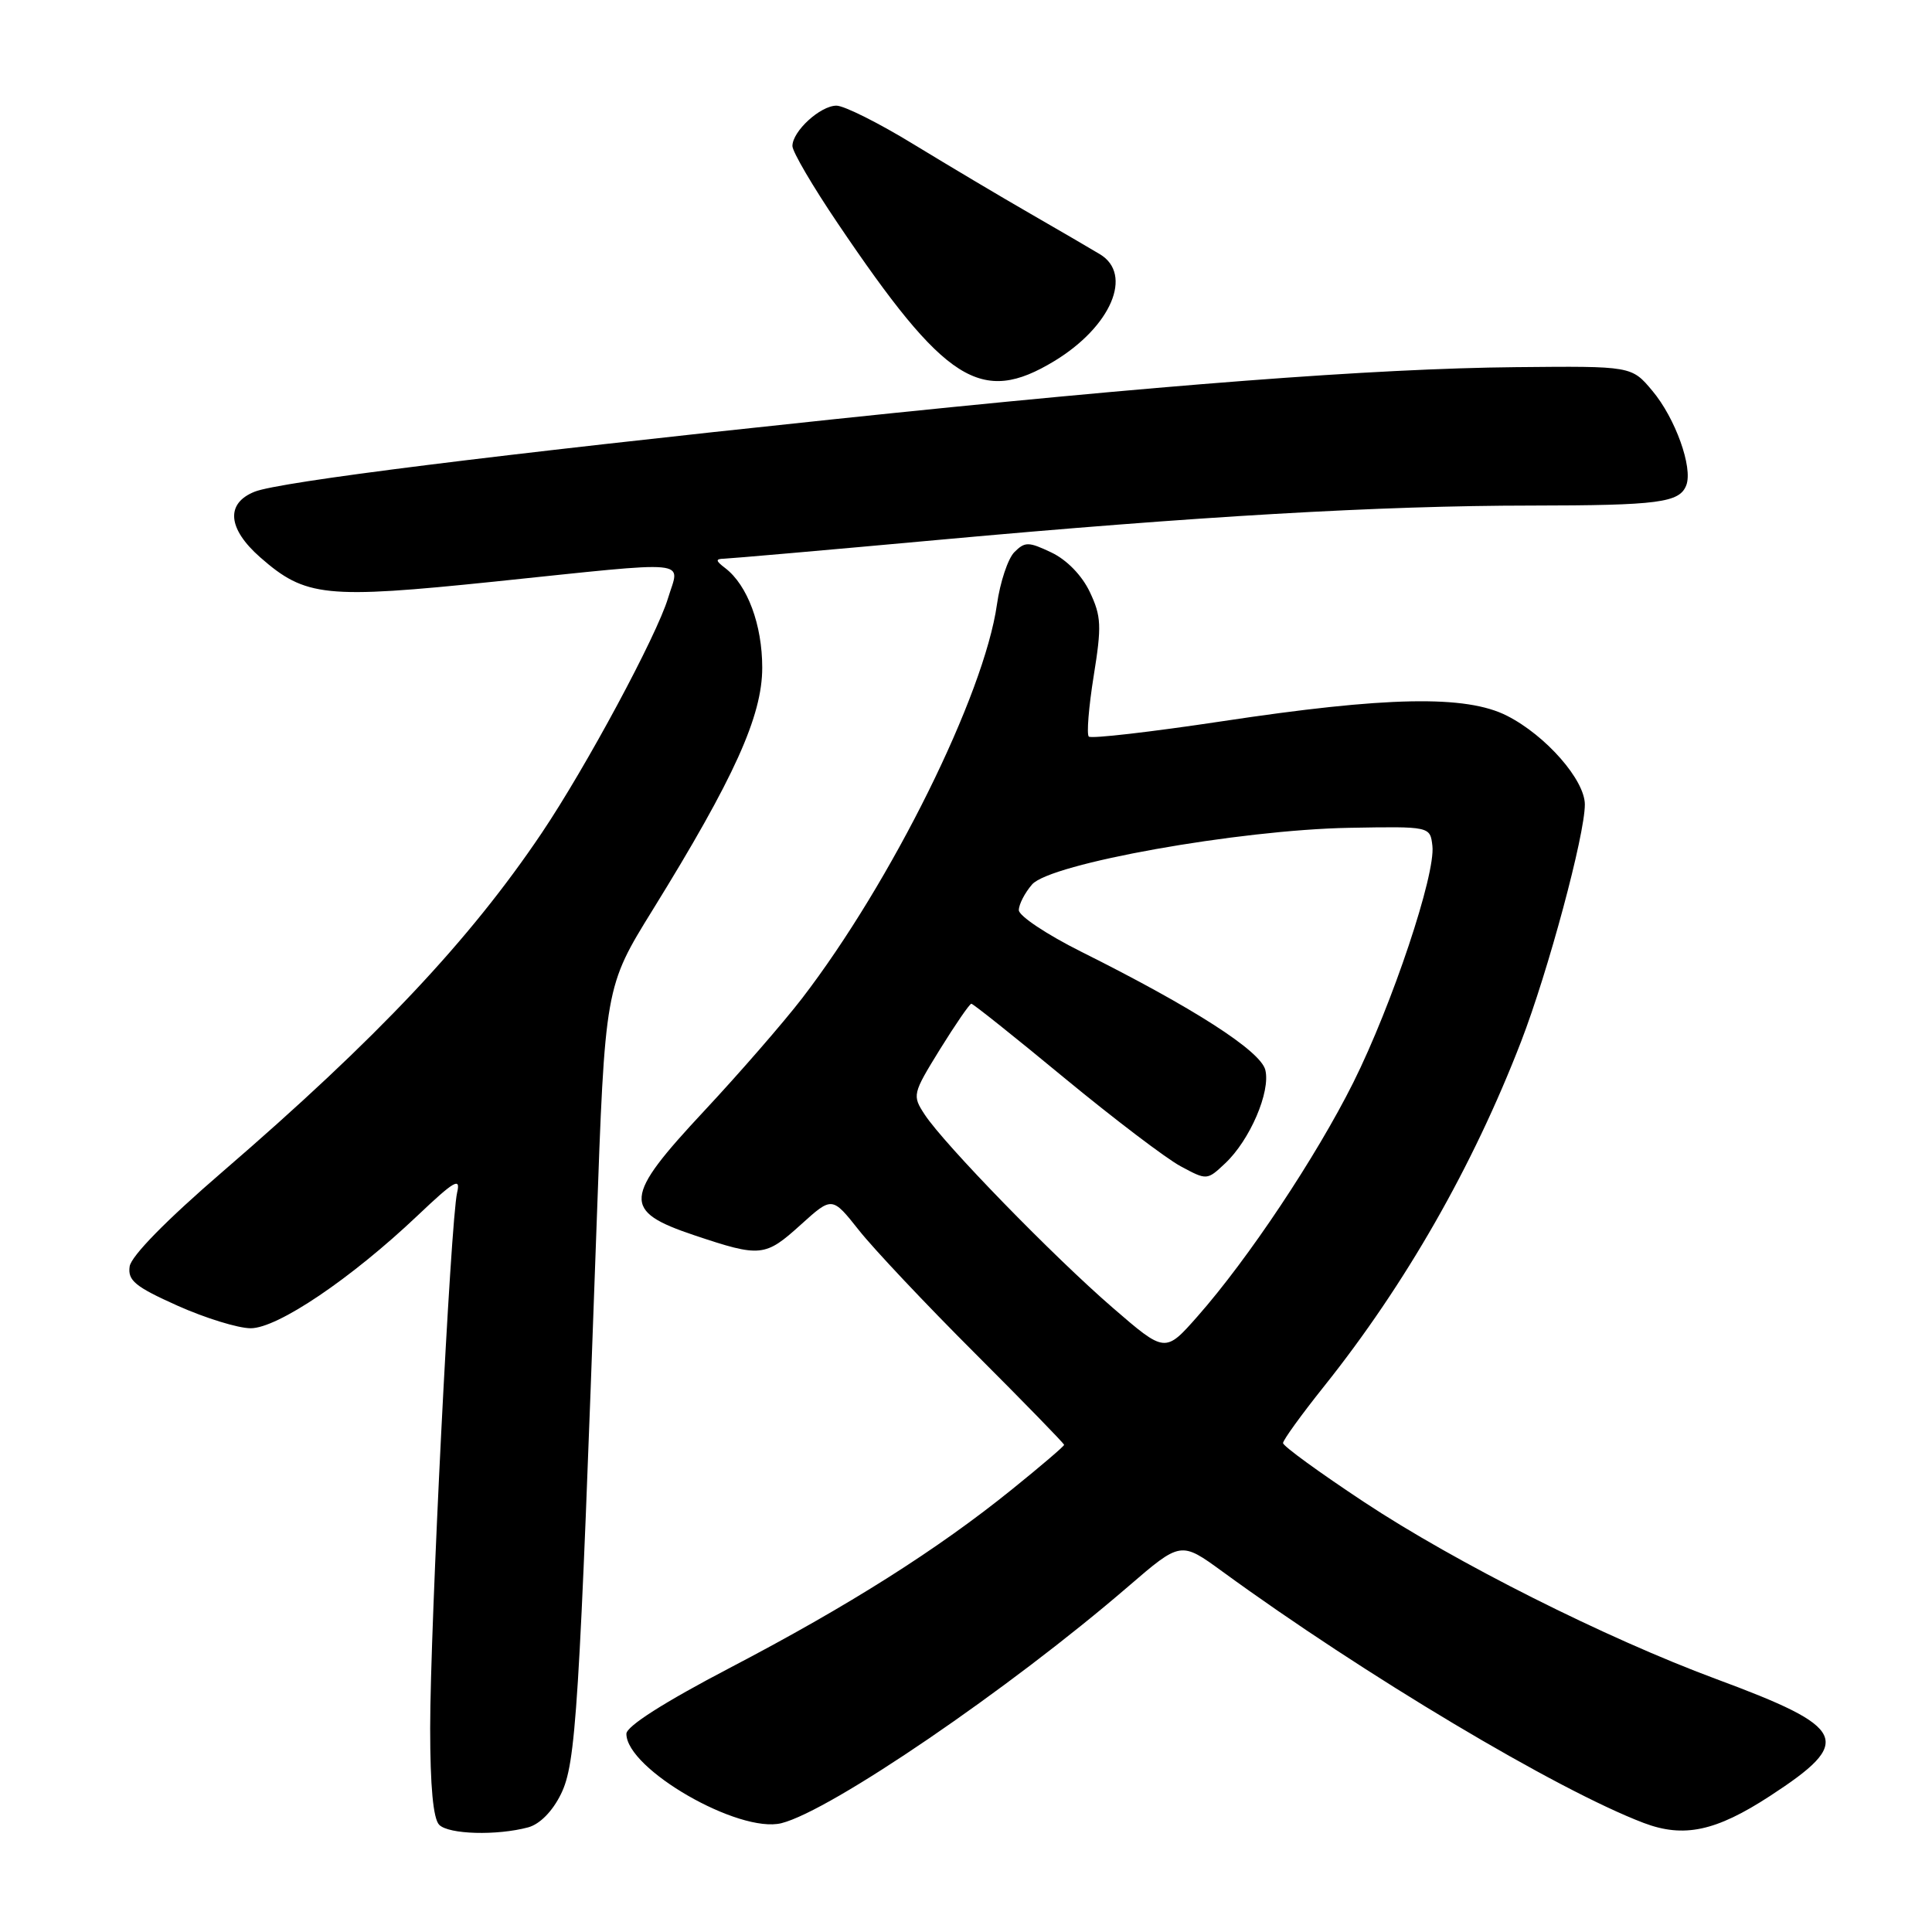 <?xml version="1.0" encoding="UTF-8" standalone="no"?>
<!DOCTYPE svg PUBLIC "-//W3C//DTD SVG 1.1//EN" "http://www.w3.org/Graphics/SVG/1.1/DTD/svg11.dtd" >
<svg xmlns="http://www.w3.org/2000/svg" xmlns:xlink="http://www.w3.org/1999/xlink" version="1.1" viewBox="0 0 256 256">
 <g >
 <path fill="currentColor"
d=" M 70.00 242.13 C 71.53 241.71 73.21 240.01 74.33 237.72 C 76.32 233.68 76.75 226.87 79.04 162.64 C 80.17 130.77 80.17 130.77 86.50 120.54 C 97.30 103.07 101.00 94.88 101.00 88.47 C 101.00 82.78 99.05 77.54 96.10 75.28 C 94.81 74.30 94.78 74.06 95.93 74.03 C 96.71 74.01 109.54 72.89 124.43 71.53 C 158.62 68.41 182.93 67.00 202.86 66.99 C 219.76 66.97 222.55 66.61 223.44 64.30 C 224.34 61.96 221.99 55.41 218.95 51.79 C 216.20 48.50 216.20 48.50 200.85 48.65 C 182.07 48.83 154.01 50.98 110.50 55.55 C 65.58 60.27 37.05 63.84 33.75 65.15 C 29.87 66.69 30.15 70.05 34.48 73.85 C 40.47 79.11 43.10 79.38 65.47 77.07 C 92.27 74.29 90.08 74.09 88.52 79.25 C 87.02 84.24 77.66 101.64 71.78 110.38 C 62.20 124.62 49.98 137.59 29.50 155.25 C 22.06 161.66 17.38 166.43 17.18 167.81 C 16.91 169.67 17.90 170.49 23.52 173.01 C 27.19 174.65 31.55 176.00 33.22 176.00 C 36.78 176.00 46.51 169.43 55.33 161.07 C 60.22 156.43 61.06 155.95 60.57 158.03 C 59.71 161.71 57.00 215.59 57.00 228.98 C 57.00 236.68 57.40 241.00 58.20 241.80 C 59.47 243.07 65.83 243.25 70.00 242.13 Z  M 234.53 237.98 C 245.69 230.71 244.87 228.95 227.35 222.46 C 212.75 217.04 192.92 207.08 180.75 199.03 C 174.84 195.12 170.00 191.61 170.01 191.21 C 170.01 190.82 172.46 187.43 175.45 183.69 C 186.23 170.18 195.16 154.56 201.55 138.02 C 205.14 128.72 210.00 110.65 210.00 106.60 C 210.00 103.36 204.85 97.47 199.70 94.85 C 194.26 92.07 183.70 92.28 161.88 95.58 C 152.50 96.99 144.57 97.91 144.27 97.60 C 143.97 97.30 144.26 93.68 144.92 89.57 C 145.99 82.94 145.93 81.66 144.41 78.45 C 143.37 76.25 141.36 74.18 139.32 73.21 C 136.29 71.77 135.81 71.76 134.41 73.16 C 133.56 74.01 132.52 77.13 132.10 80.10 C 130.40 92.09 118.15 116.84 106.26 132.31 C 103.80 135.50 97.99 142.19 93.34 147.17 C 82.55 158.73 82.40 160.46 92.00 163.68 C 100.78 166.62 101.38 166.56 106.13 162.26 C 110.26 158.53 110.26 158.53 113.81 163.01 C 115.76 165.48 122.68 172.82 129.18 179.31 C 135.68 185.81 141.00 191.27 141.00 191.45 C 141.00 191.63 137.91 194.27 134.13 197.32 C 124.26 205.30 112.48 212.76 96.75 220.98 C 87.99 225.56 83.00 228.74 83.00 229.74 C 83.00 234.40 97.91 242.99 103.55 241.58 C 110.10 239.93 133.76 223.78 149.48 210.23 C 156.46 204.22 156.46 204.22 161.98 208.24 C 180.81 221.97 206.31 237.18 217.80 241.55 C 223.11 243.56 227.35 242.66 234.53 237.98 Z  M 139.71 47.84 C 147.23 43.27 150.18 36.36 145.75 33.69 C 144.51 32.94 140.35 30.52 136.50 28.30 C 132.65 26.09 125.72 21.96 121.09 19.14 C 116.47 16.31 111.85 14.00 110.84 14.00 C 108.70 14.00 105.00 17.39 105.00 19.35 C 105.00 20.10 107.70 24.71 111.01 29.60 C 125.26 50.72 130.00 53.73 139.71 47.84 Z  M 147.45 173.29 C 139.59 166.50 125.11 151.62 122.53 147.69 C 120.86 145.14 120.91 144.95 124.55 139.04 C 126.61 135.72 128.48 133.00 128.71 133.00 C 128.94 133.00 134.49 137.42 141.03 142.83 C 147.58 148.23 154.51 153.50 156.43 154.53 C 159.92 156.41 159.94 156.41 162.34 154.15 C 165.62 151.07 168.38 144.65 167.66 141.77 C 167.02 139.24 158.13 133.53 143.25 126.10 C 138.71 123.83 135.00 121.36 135.00 120.60 C 135.00 119.84 135.79 118.31 136.75 117.20 C 139.15 114.42 164.15 109.96 178.78 109.69 C 189.50 109.50 189.50 109.50 189.80 112.08 C 190.24 115.86 184.46 133.13 179.32 143.44 C 174.41 153.26 165.41 166.79 158.70 174.40 C 154.39 179.29 154.39 179.29 147.45 173.29 Z "/>
</g>
</svg>